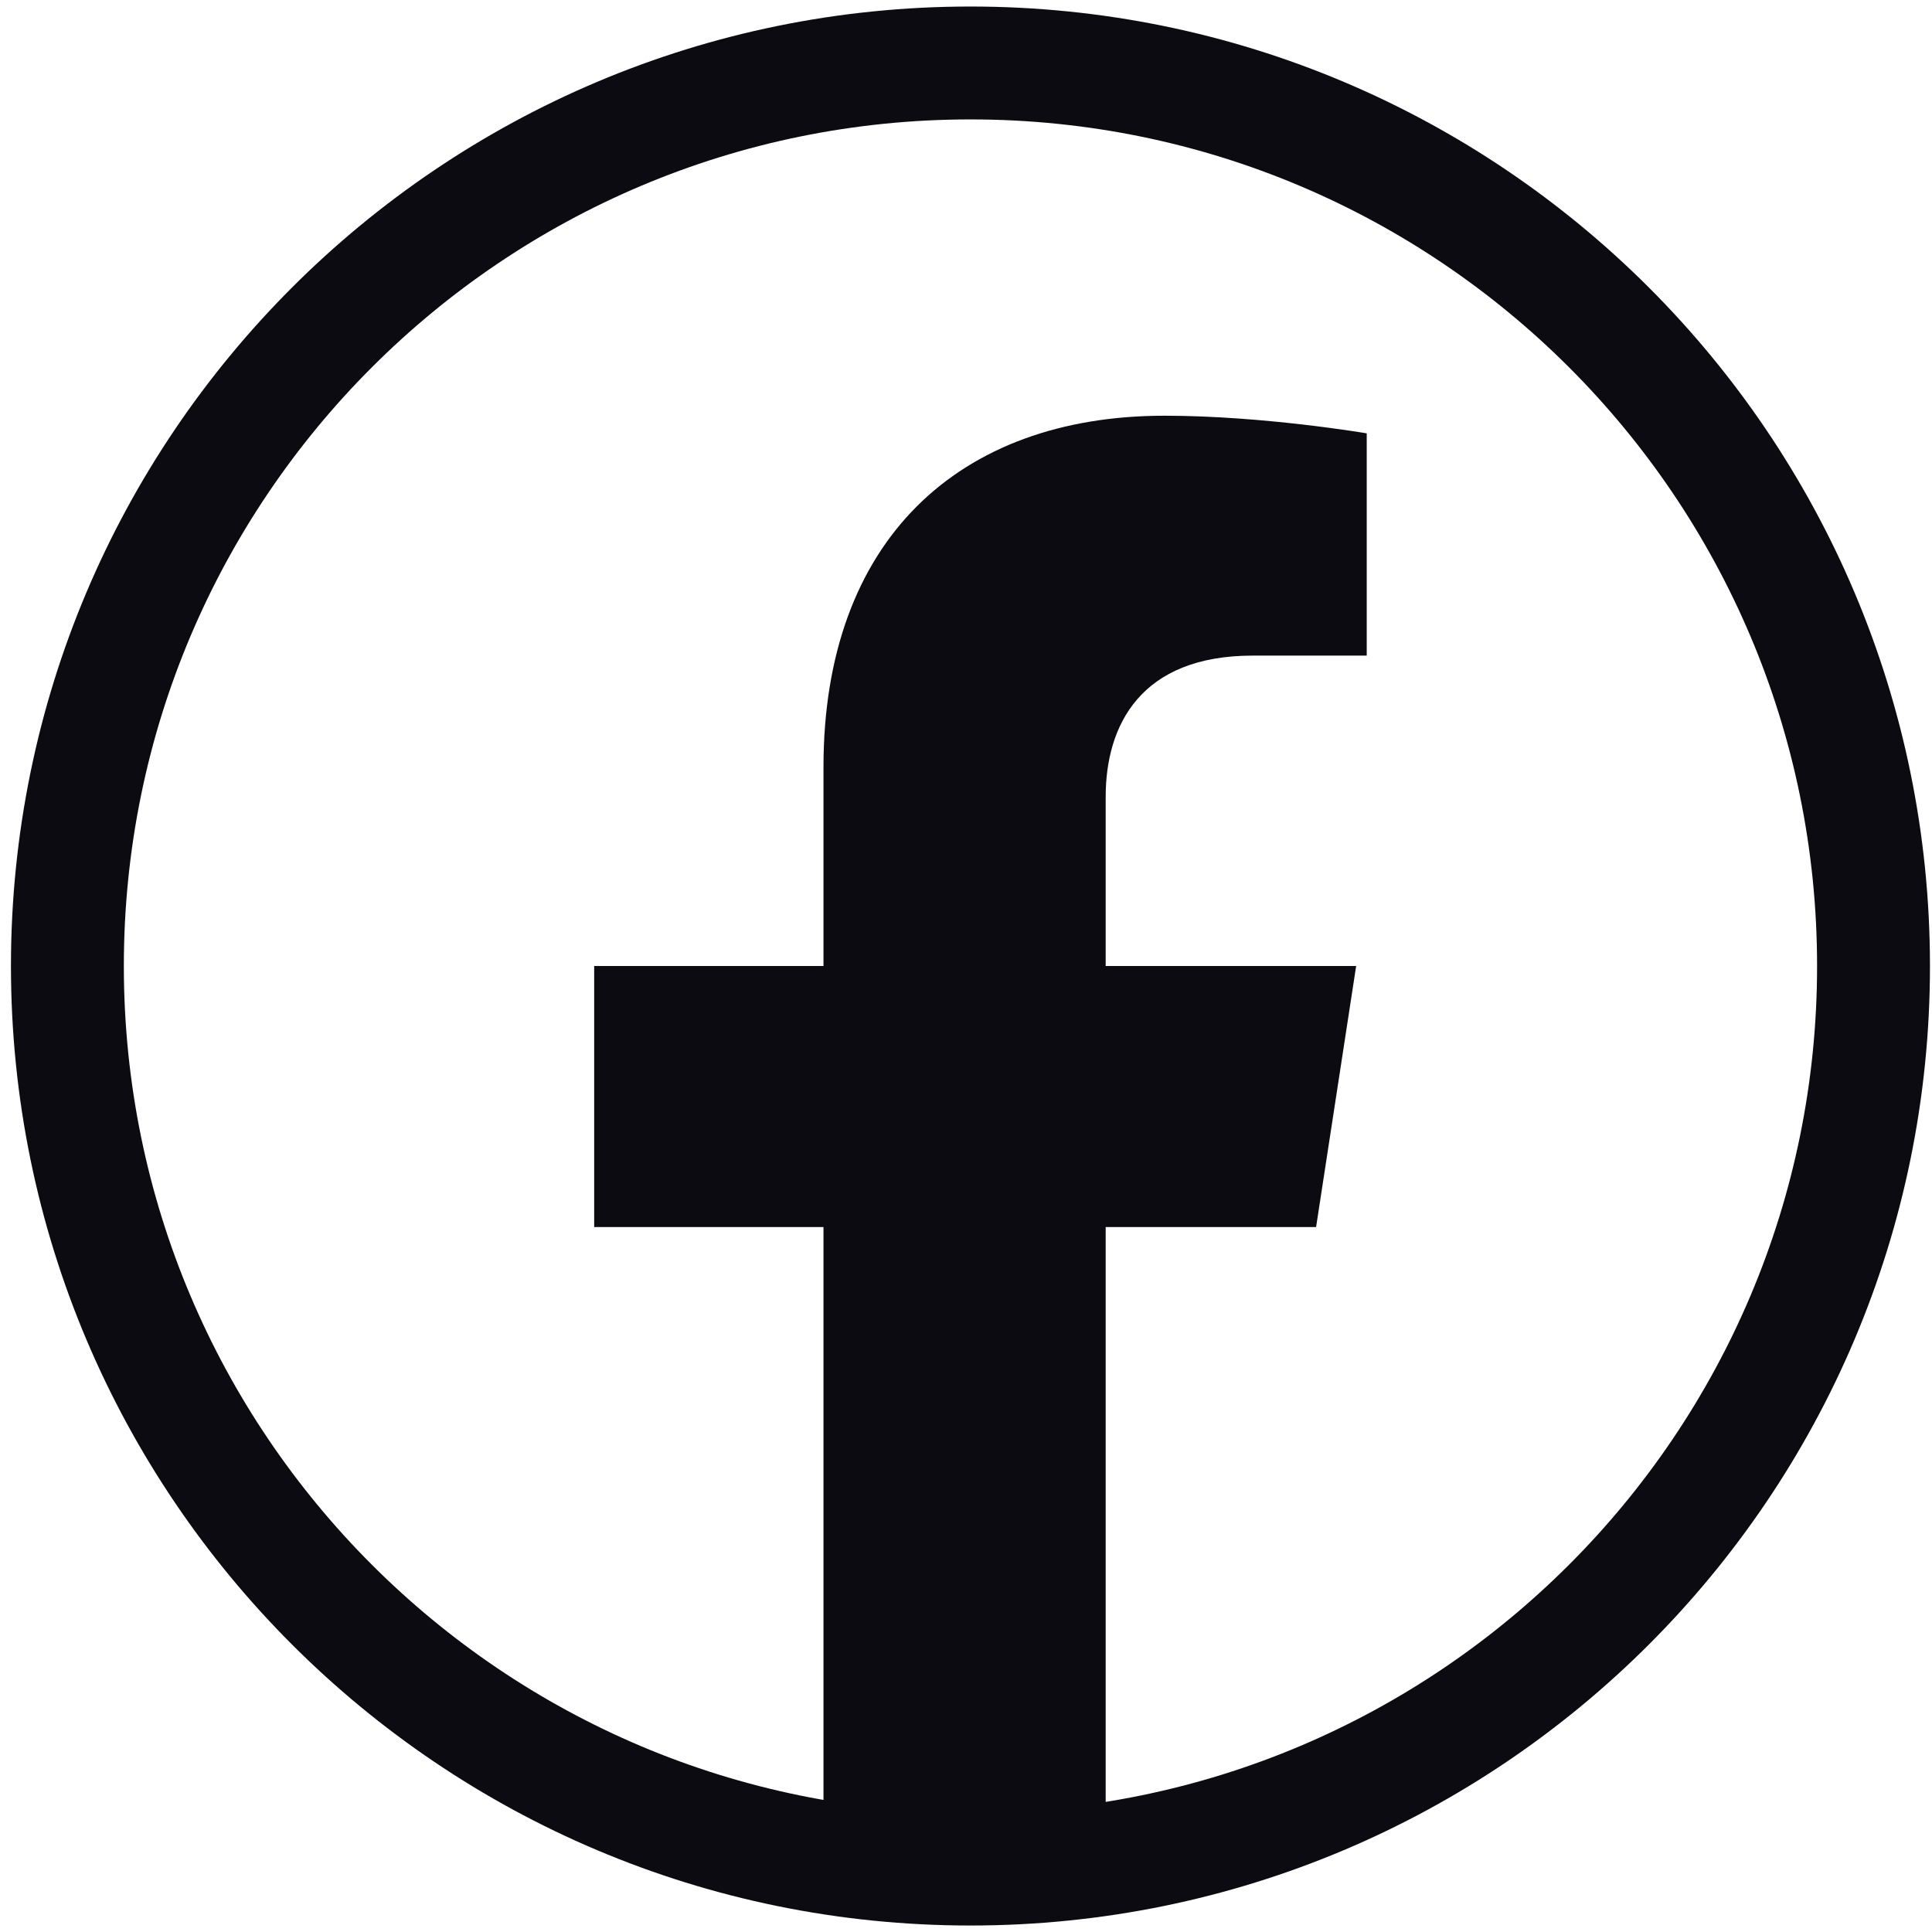 <svg width="86" height="86" viewBox="0 0 86 86" fill="none" xmlns="http://www.w3.org/2000/svg">
<path d="M3 43.001C3 20.8 20.997 2.803 43.198 2.803C65.399 2.803 83.397 20.8 83.397 43.001C83.397 65.202 65.399 83.199 43.198 83.199C20.997 83.199 3 65.202 3 43.001Z" stroke="#0C0B12" stroke-width="5.025"/>
<path d="M36.656 54.62V82.712H49.218V54.62H58.584L60.367 43.001H49.218V35.464C49.218 32.284 50.772 29.183 55.766 29.183H60.838V19.29C60.838 19.29 56.237 18.505 51.84 18.505C42.654 18.505 36.656 24.071 36.656 34.145V43.001H26.449V54.62H36.656Z" fill="#0C0B12"/>
</svg>
